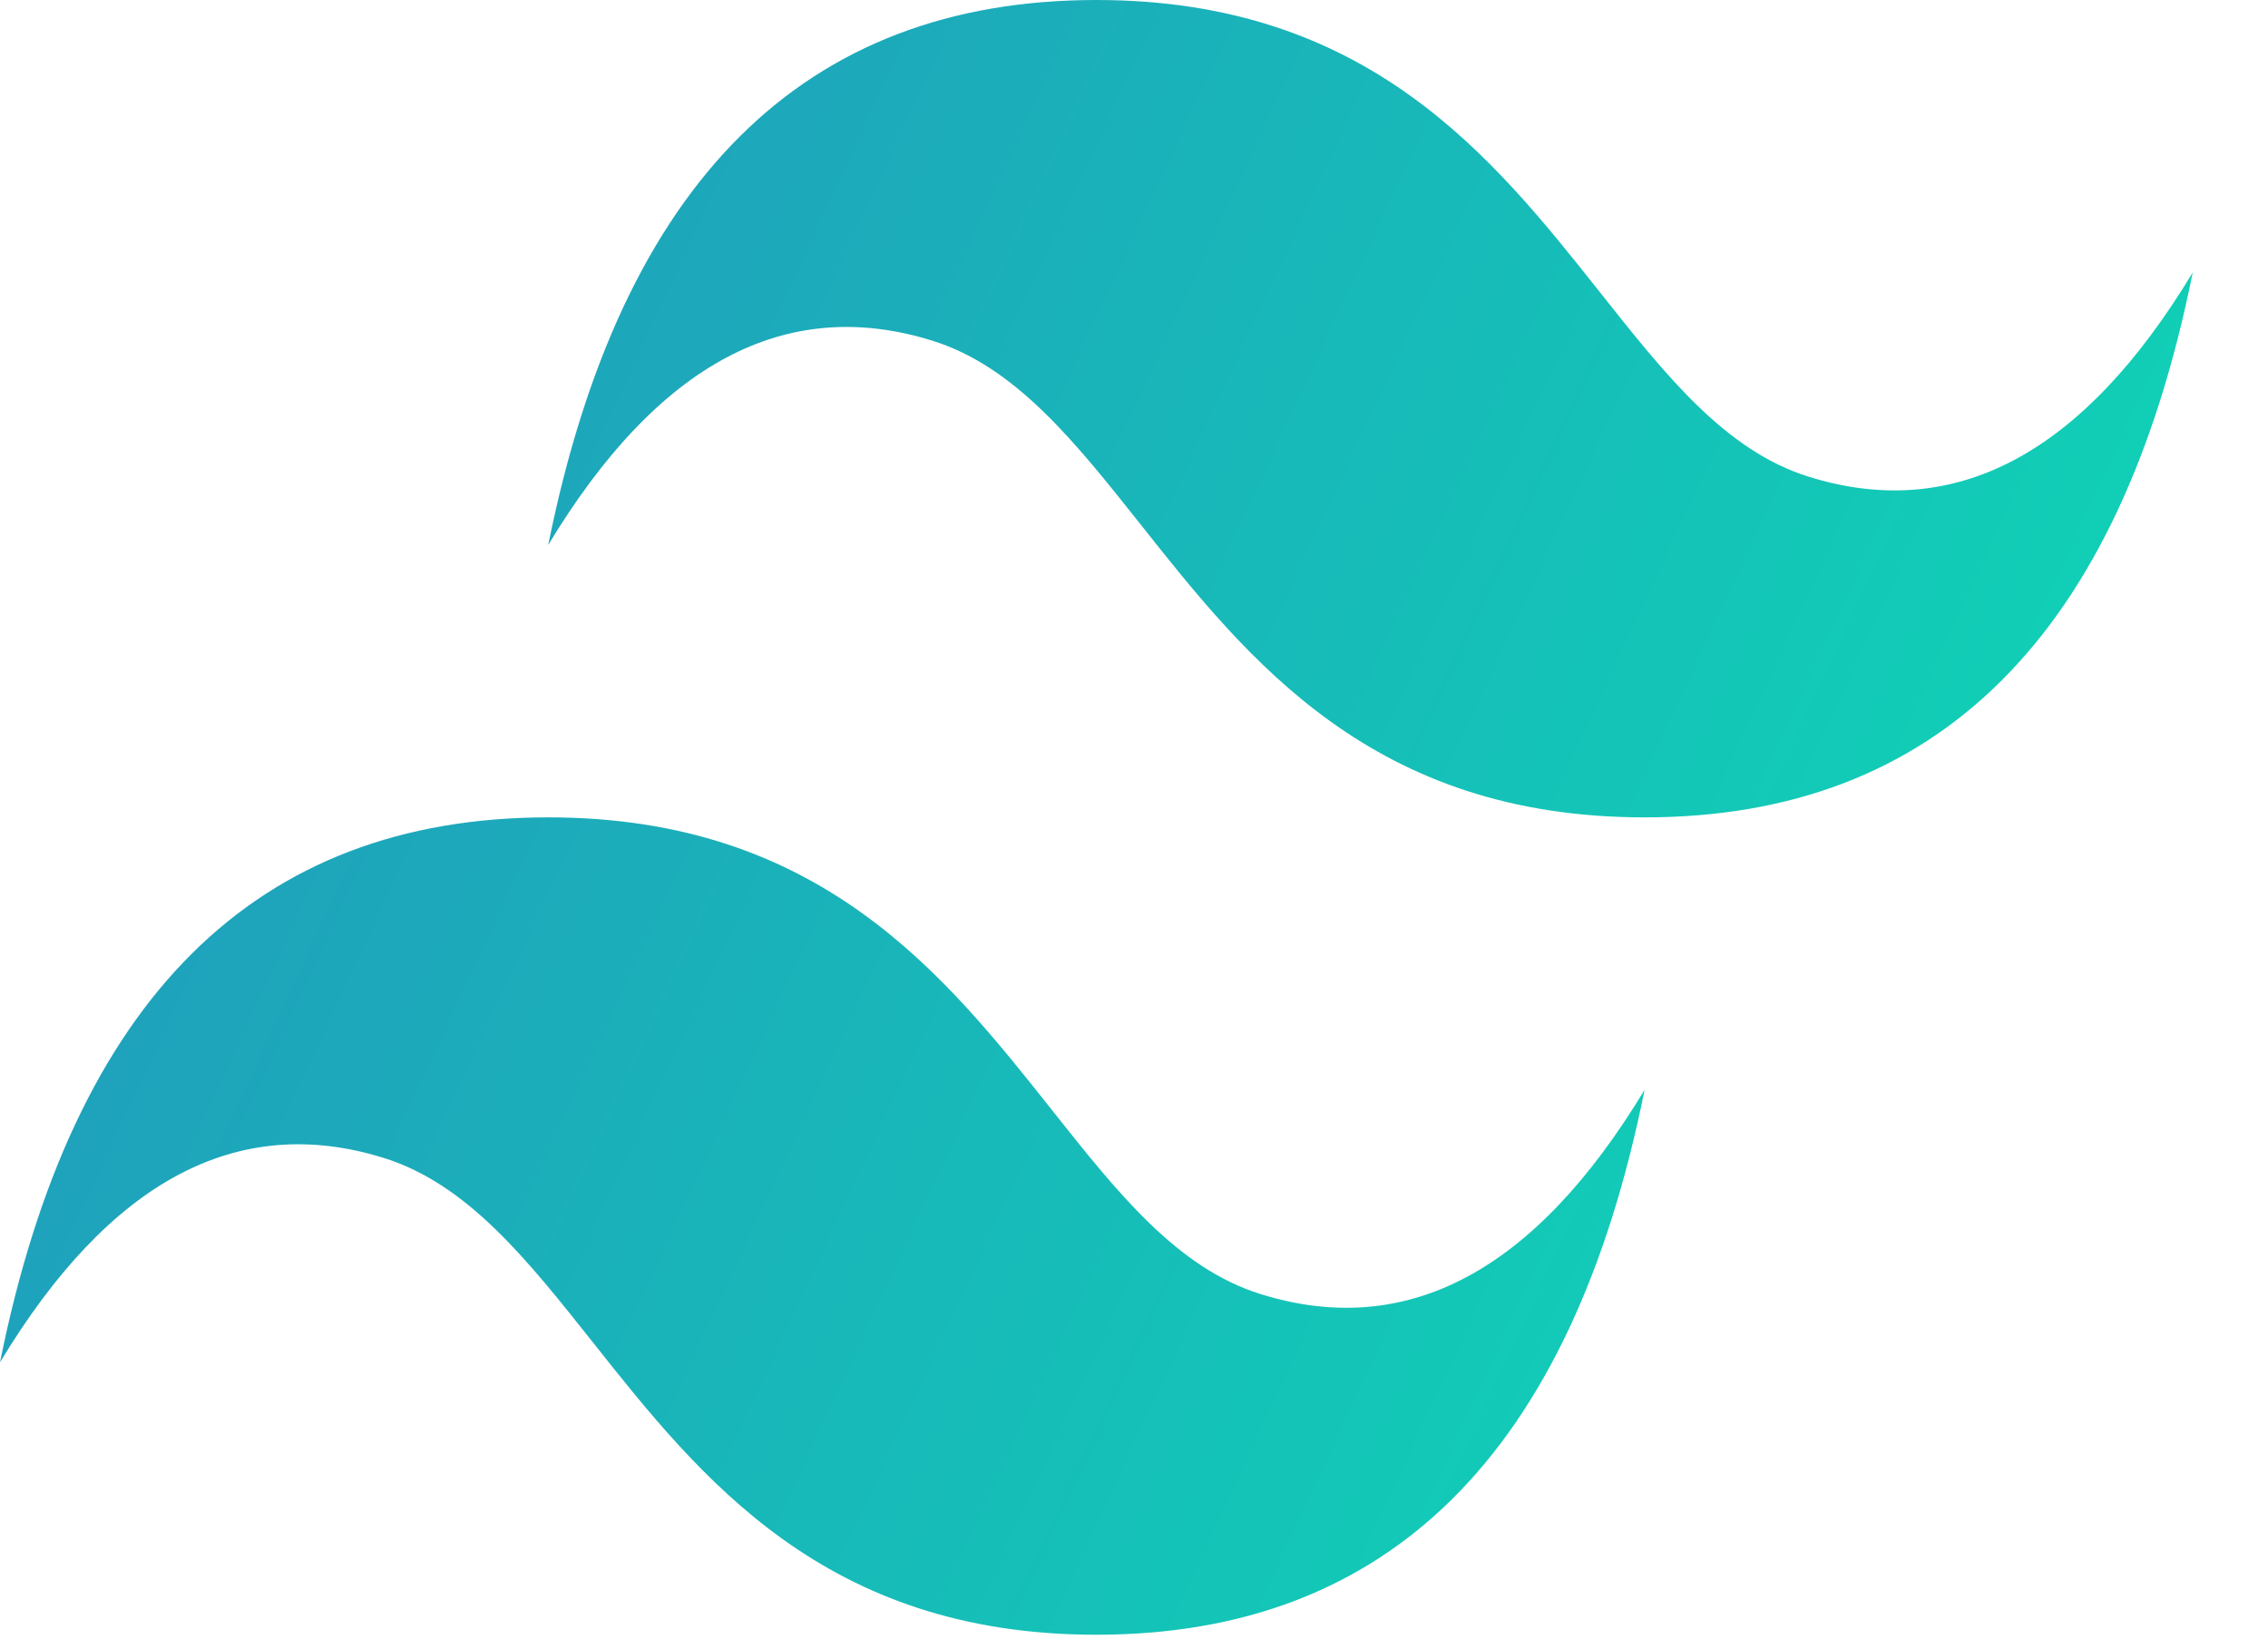 <svg xmlns="http://www.w3.org/2000/svg" width="22" height="16" fill="none" viewBox="0 0 22 16"><path fill="url(#paint0_linear)" d="M10.635 0C7.799 0 6.027 1.762 5.318 5.287C6.381 3.524 7.622 2.864 9.04 3.304C9.849 3.555 10.427 4.285 11.068 5.093C12.11 6.407 13.317 7.93 15.953 7.93C18.789 7.93 20.562 6.168 21.27 2.643C20.207 4.406 18.966 5.066 17.548 4.626C16.739 4.375 16.161 3.645 15.521 2.837C14.478 1.522 13.271 0 10.635 0ZM5.318 7.93C2.482 7.93 0.709 9.692 0 13.217C1.064 11.454 2.304 10.793 3.722 11.234C4.531 11.486 5.11 12.215 5.75 13.022C6.793 14.338 7.999 15.86 10.635 15.86C13.471 15.86 15.244 14.098 15.953 10.573C14.889 12.336 13.649 12.996 12.231 12.556C11.421 12.305 10.843 11.575 10.203 10.768C9.16 9.453 7.954 7.93 5.318 7.93V7.93Z"/><defs><linearGradient id="paint0_linear" x1="-.591" x2="19.551" y1="5.075" y2="14.42" gradientUnits="userSpaceOnUse"><stop stop-color="#2298BD"/><stop offset="1" stop-color="#0ED7B5"/></linearGradient></defs></svg>